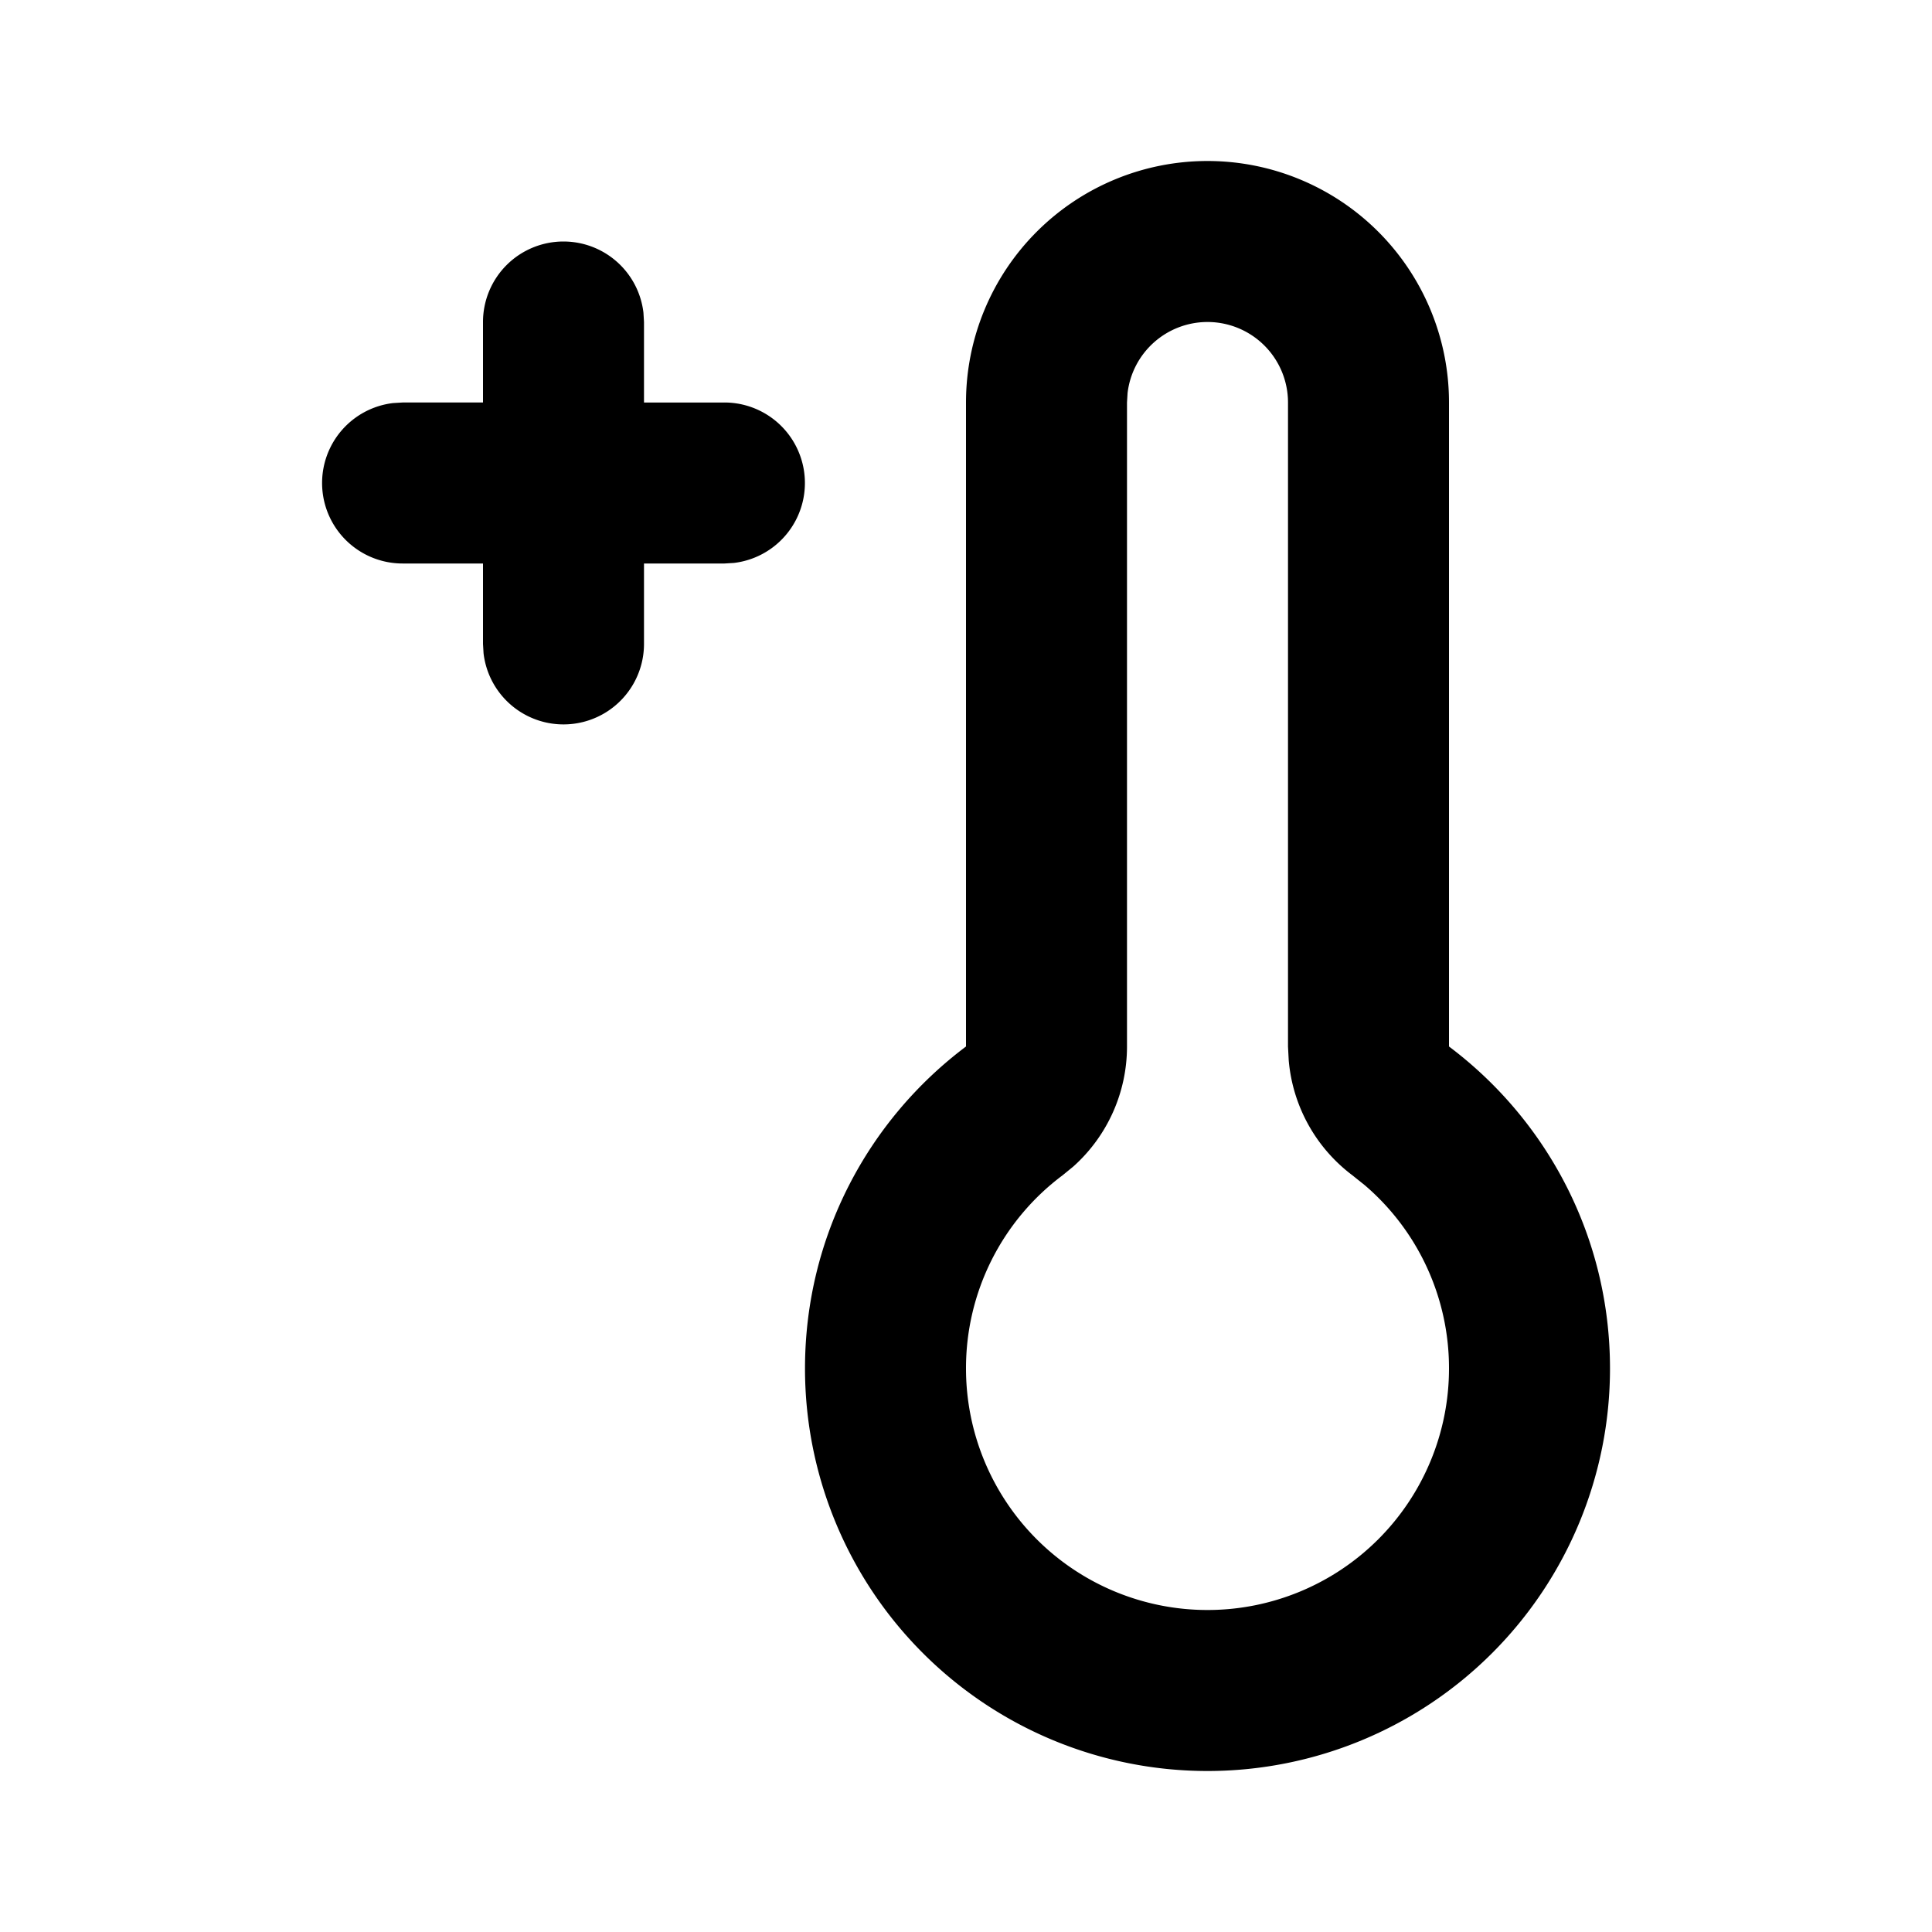 <svg class="gi gi-thermometer-plus-outline" width="1em" height="1em" viewBox="0 0 24 24" fill="currentColor" xmlns="http://www.w3.org/2000/svg">
  <path d="M15 2a3 3 0 0 1 3 3v8c1.214.912 2 2.364 2 4a5 5 0 1 1-10 0c0-1.636.785-3.088 2-4V5a3 3 0 0 1 3-3zm0 2a1 1 0 0 0-.993.883L14 5v8a2 2 0 0 1-.667 1.491l-.132.108A2.99 2.99 0 0 0 12 17a3 3 0 1 0 6 0 2.99 2.99 0 0 0-1.044-2.275L16.8 14.6a2 2 0 0 1-.791-1.428L16 13V5a1 1 0 0 0-1-1zM7 3a1 1 0 0 1 .993.883L8 4v1h1a1 1 0 0 1 .117 1.993L9 7H8v1a1 1 0 0 1-1.993.117L6 8V7H5a1 1 0 0 1-.117-1.993L5 5h1V4a1 1 0 0 1 1-1z"/>
</svg>
